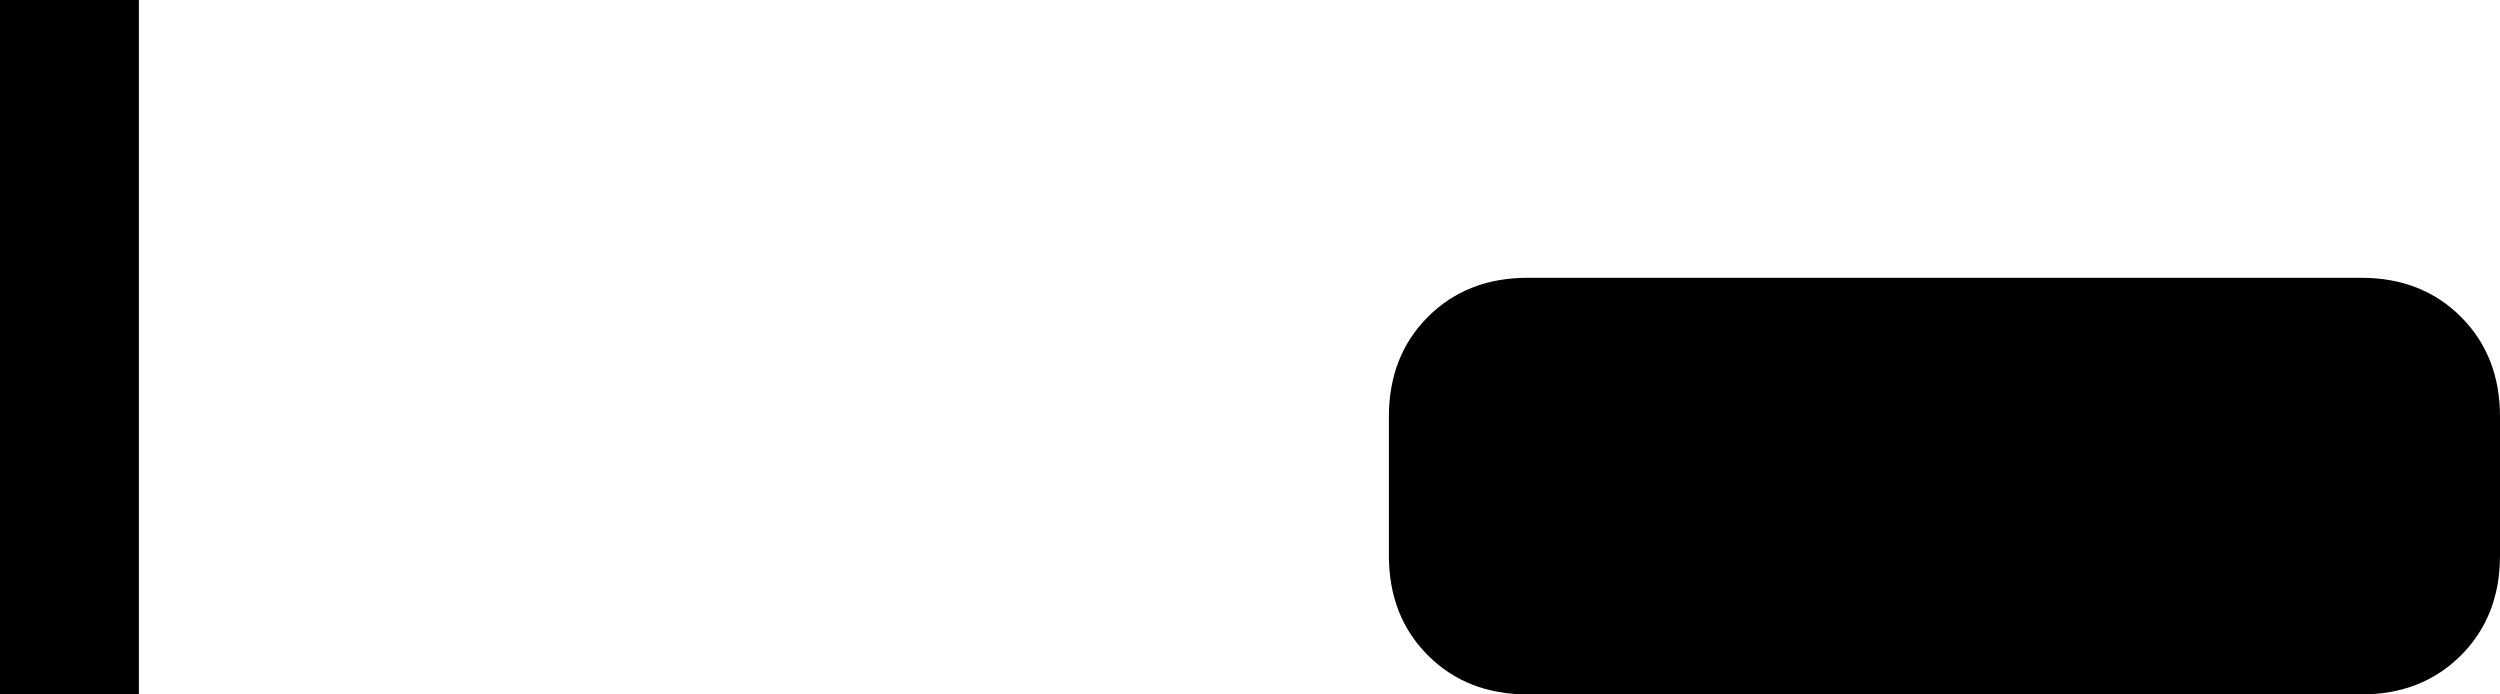 <svg xmlns="http://www.w3.org/2000/svg" viewBox="0 0 576 160">
    <path d="M 32 0 L 0 0 L 0 160 L 32 160 L 32 0 L 32 0 Z M 352 64 Q 338 64 329 73 L 329 73 Q 320 82 320 96 L 320 128 Q 320 142 329 151 Q 338 160 352 160 L 544 160 Q 558 160 567 151 Q 576 142 576 128 L 576 96 Q 576 82 567 73 Q 558 64 544 64 L 352 64 L 352 64 Z"/>
</svg>

